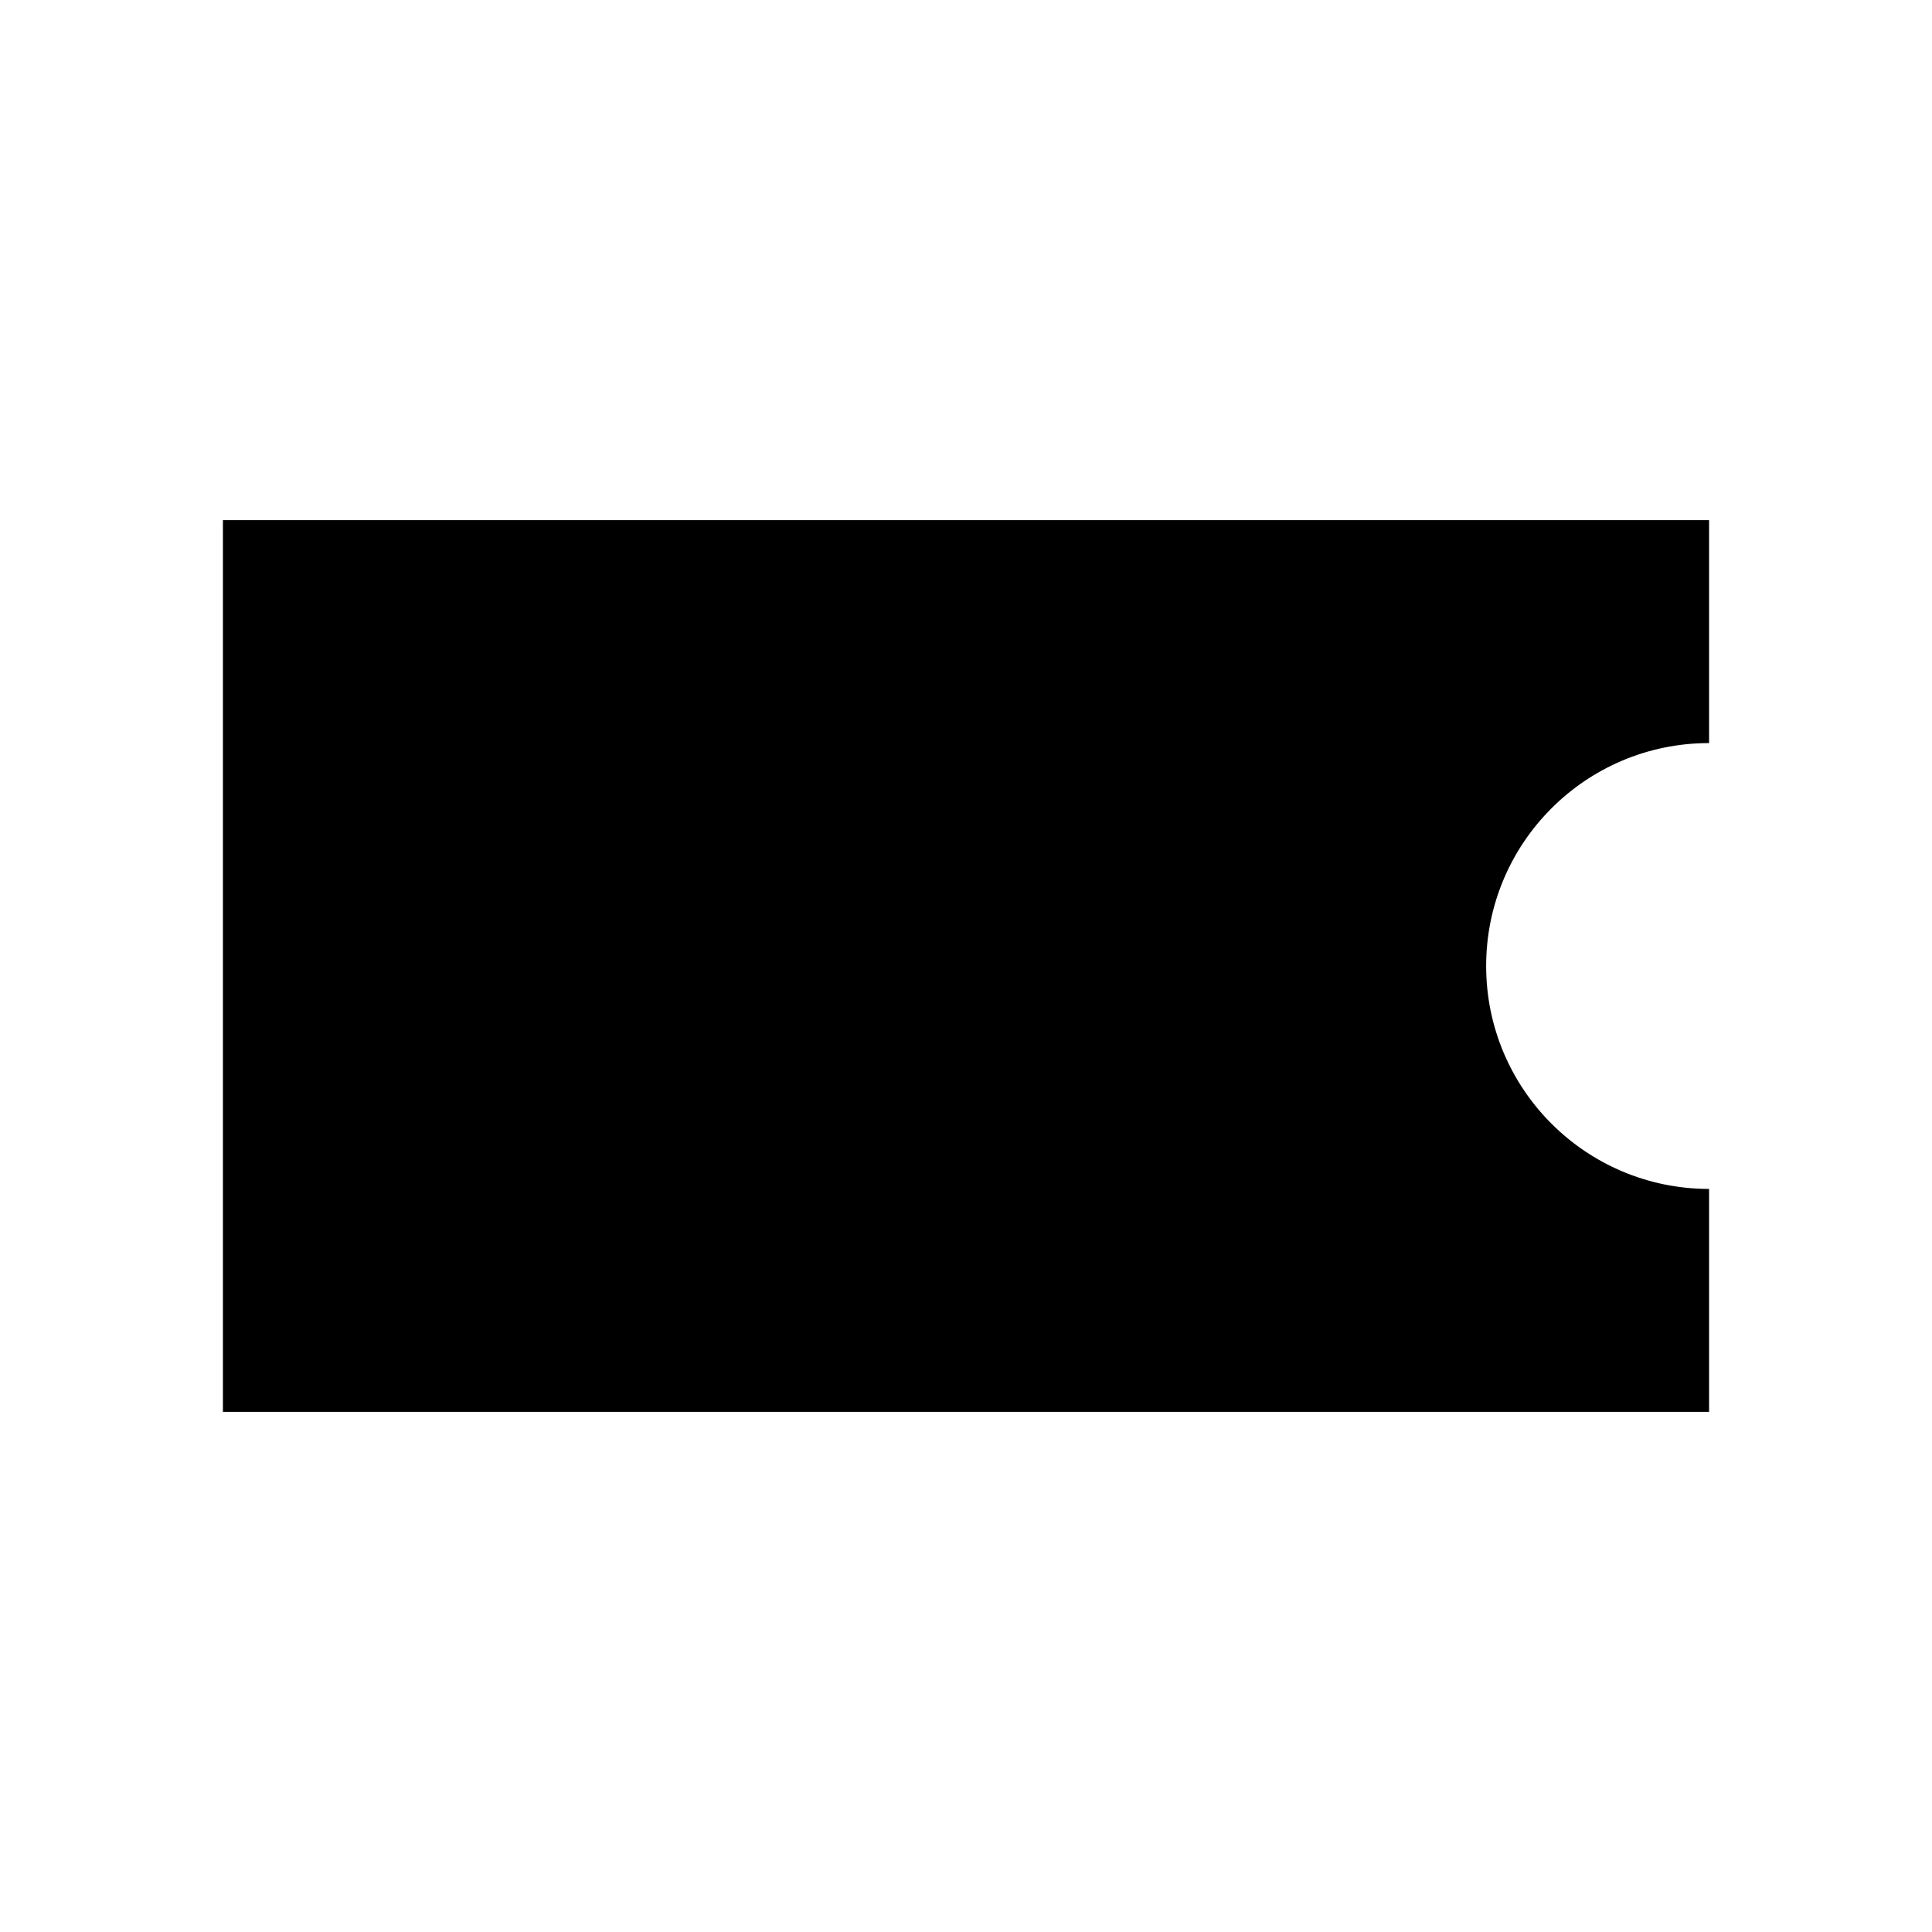 <svg width="26" height="26" viewBox="0 0 26 26" xmlns="http://www.w3.org/2000/svg">
    <path d="M23 7H3V19H23V16C21.343 16 20 14.657 20 13C20 11.343 21.343 10 23 10V7Z" stroke-linejoin="round"/>
    <path d="M15 7.5V18.5" stroke-dasharray="2 2"/>
</svg>
